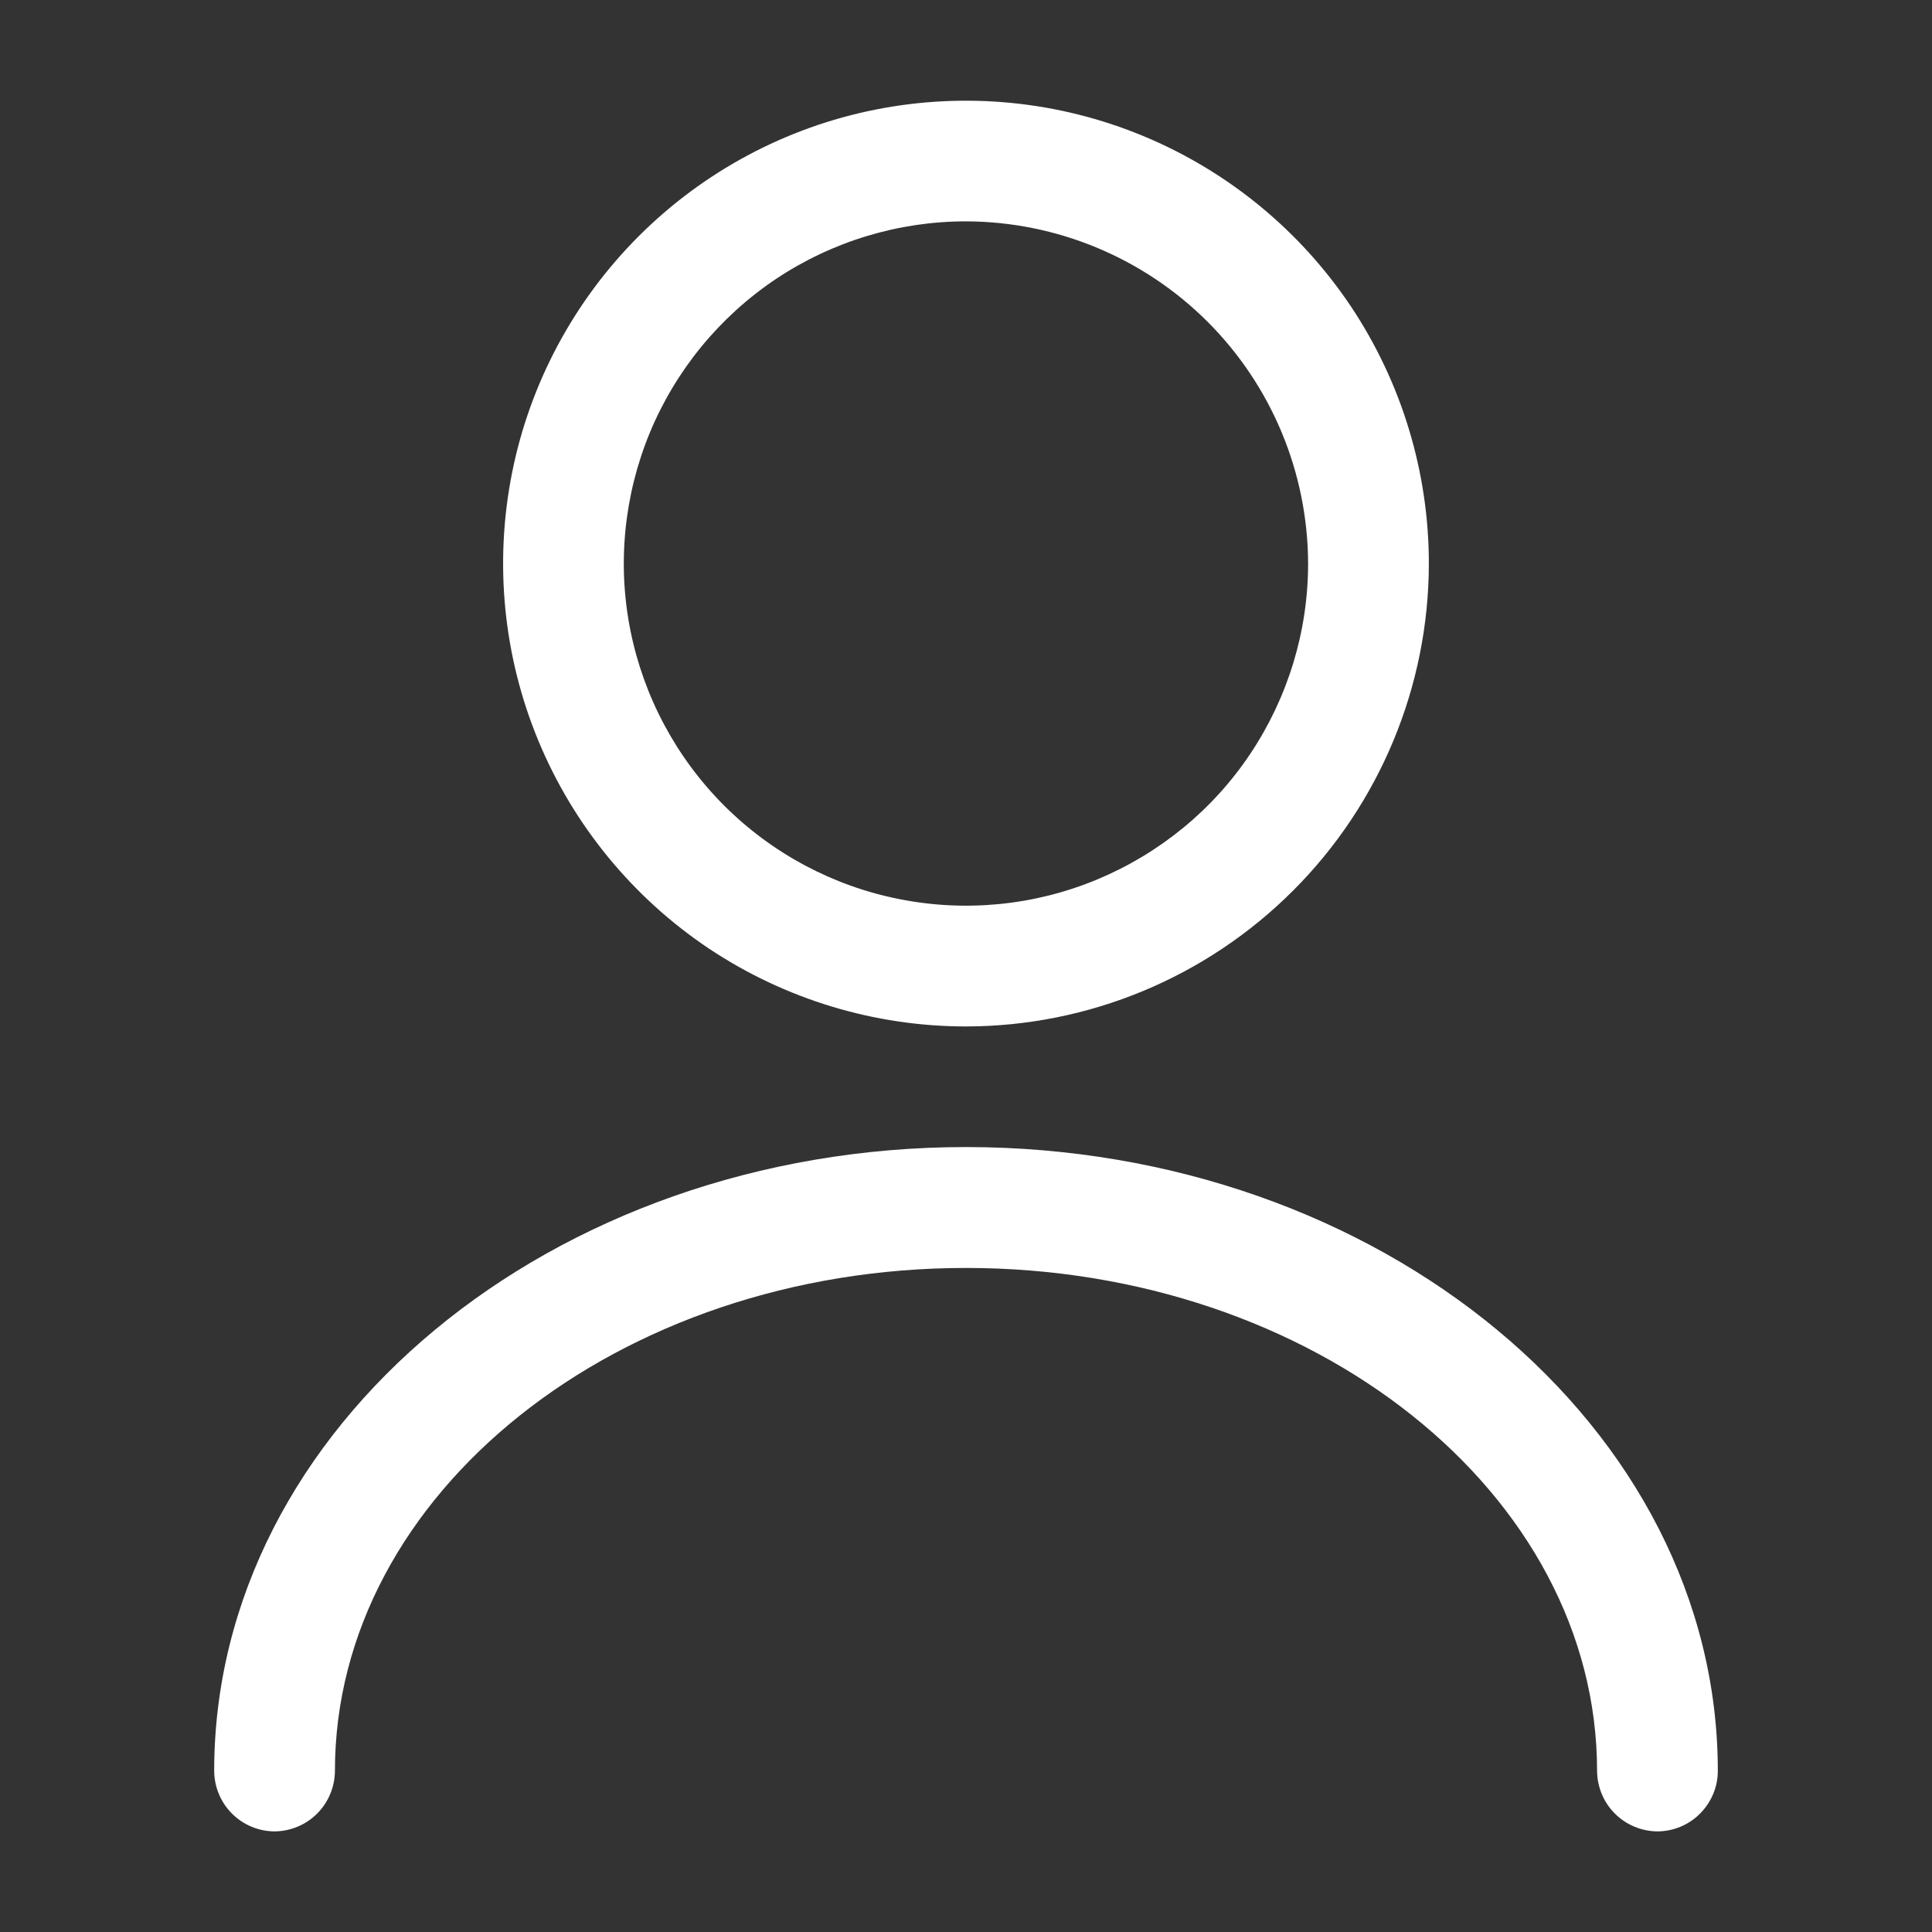 <svg width="14" height="14" viewBox="0 0 14 14" fill="none" xmlns="http://www.w3.org/2000/svg">
<rect x="0" y="0" width="14" height="14" fill="#333333" stroke="none"/>
<path d="M7 7.438C6.336 7.438 5.688 7.241 5.136 6.873C4.585 6.504 4.155 5.98 3.901 5.367C3.647 4.754 3.581 4.08 3.71 3.429C3.839 2.779 4.159 2.181 4.628 1.712C5.097 1.243 5.695 0.923 6.345 0.794C6.996 0.665 7.67 0.731 8.283 0.985C8.896 1.239 9.42 1.669 9.789 2.22C10.157 2.772 10.354 3.42 10.354 4.084C10.353 4.973 9.999 5.825 9.37 6.454C8.741 7.083 7.889 7.437 7 7.438ZM7 1.604C6.509 1.604 6.03 1.75 5.622 2.022C5.215 2.295 4.897 2.682 4.709 3.135C4.522 3.588 4.472 4.086 4.568 4.567C4.664 5.048 4.9 5.49 5.247 5.837C5.593 6.183 6.035 6.42 6.516 6.515C6.997 6.611 7.495 6.562 7.948 6.374C8.401 6.186 8.789 5.869 9.061 5.461C9.333 5.053 9.479 4.574 9.479 4.084C9.477 3.427 9.216 2.797 8.751 2.332C8.287 1.868 7.657 1.606 7 1.604Z" fill="white"/>
<path d="M12.011 13.271C11.895 13.27 11.784 13.224 11.702 13.142C11.62 13.06 11.574 12.949 11.573 12.833C11.573 10.821 9.52 9.188 7 9.188C4.48 9.188 2.427 10.821 2.427 12.833C2.426 12.949 2.38 13.06 2.298 13.142C2.216 13.224 2.105 13.27 1.989 13.271C1.873 13.27 1.763 13.224 1.681 13.142C1.599 13.06 1.553 12.949 1.552 12.833C1.552 10.342 3.996 8.312 7 8.312C10.004 8.312 12.448 10.342 12.448 12.833C12.448 12.949 12.401 13.06 12.319 13.142C12.238 13.224 12.127 13.27 12.011 13.271Z" fill="white"/>
</svg>
